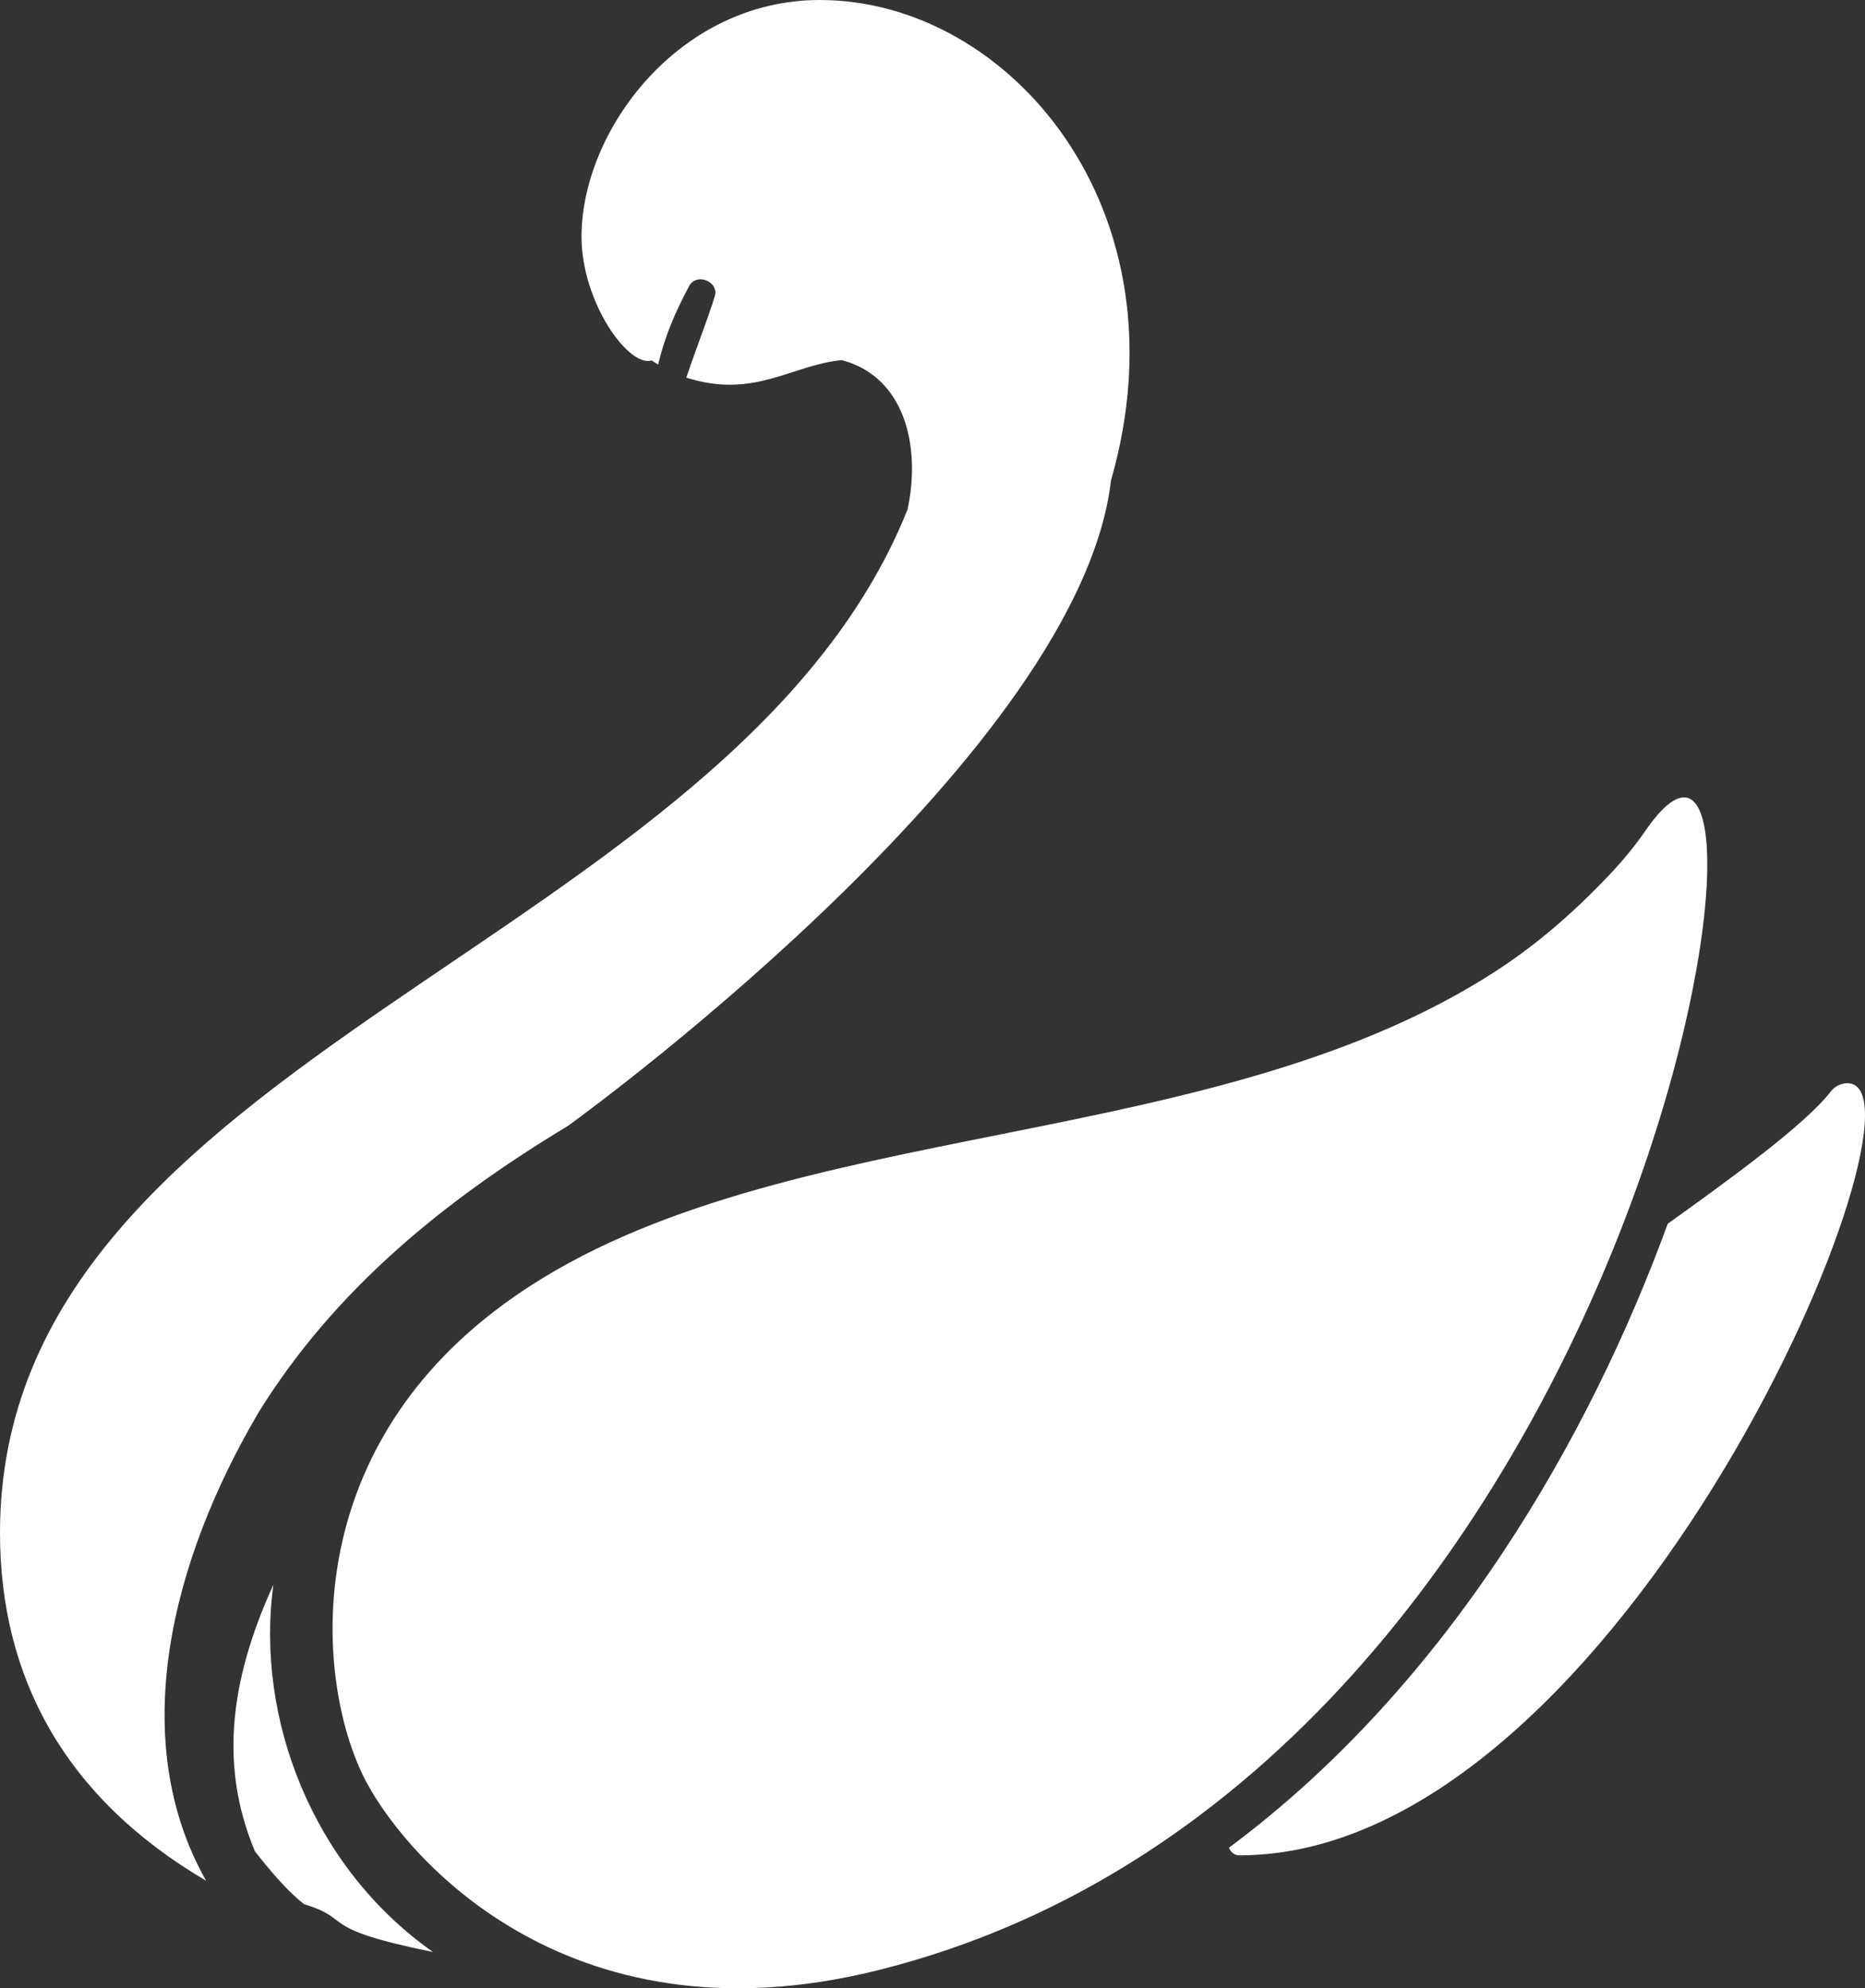<svg version="1.1" id="图层_1" x="0px" y="0px" width="168.83px" height="180px" viewBox="0 0 168.83 180" enable-background="new 0 0 168.83 180" xml:space="preserve" xmlns="http://www.w3.org/2000/svg" xmlns:xlink="http://www.w3.org/1999/xlink" xmlns:xml="http://www.w3.org/XML/1998/namespace">
  <rect x="0" y="0" width="168.83" height="180" fill="#333333" stroke="none"/>
  <path fill="#FFFFFF" d="M100.574,43.488c-2.813,24.261-45.908,56.087-49.165,58.443c-11.248,6.779-21.123,14.838-27.988,25.91
	c-8.01,13.596-11.939,29.721-4.762,42.424C5.843,162.732,0,151.812,0,138.767c0-43.459,66.19-52.849,82.152-92.631
	c1.238-5.733-0.242-12.023-5.949-13.534c-4.594,0.449-7.93,3.542-14.078,1.583c1.021-3.004,2.639-7.174,2.639-7.685
	c0-1.139-1.767-1.746-2.379-0.604c-1.262,2.358-2.213,4.568-2.807,7.115c-0.193-0.124-0.389-0.245-0.568-0.38
	c-2.144,0.666-6.369-5.342-6.369-11.2C52.641,11.848,61.426,0,74.217,0C91.338,0,107.613,18.952,100.574,43.488z M24.747,143.47
	c-4.632,10.115-4.379,17.625-1.668,24.137c2.661,3.4,3.935,4.357,4.448,4.779c4.632,1.414,0.911,2.145,11.67,4.328
	C28.396,169.125,23.09,155.679,24.747,143.47z M79.508,178.357c70.842-17.703,84.75-125.343,69.465-103.178
	c-0.847,1.226-1.926,2.596-3.326,4.068c-4.681,4.921-8.432,7.594-11.651,9.557c-26.714,16.291-66.478,12.186-89.433,30.045
	c-17.488,13.605-15.869,33.152-11.762,41.766C36.031,167.38,50.871,185.513,79.508,178.357z M167.242,98.066
	c-0.547,0-1.119,0.238-1.521,0.758c-2.285,2.971-9.17,7.967-14.749,11.963c-6.97,19.107-19.74,41.637-39.723,56.486
	c0.16,0.387,0.479,0.691,0.947,0.691C146.994,167.964,176.038,98.066,167.242,98.066z" class="color c1"/>
</svg>